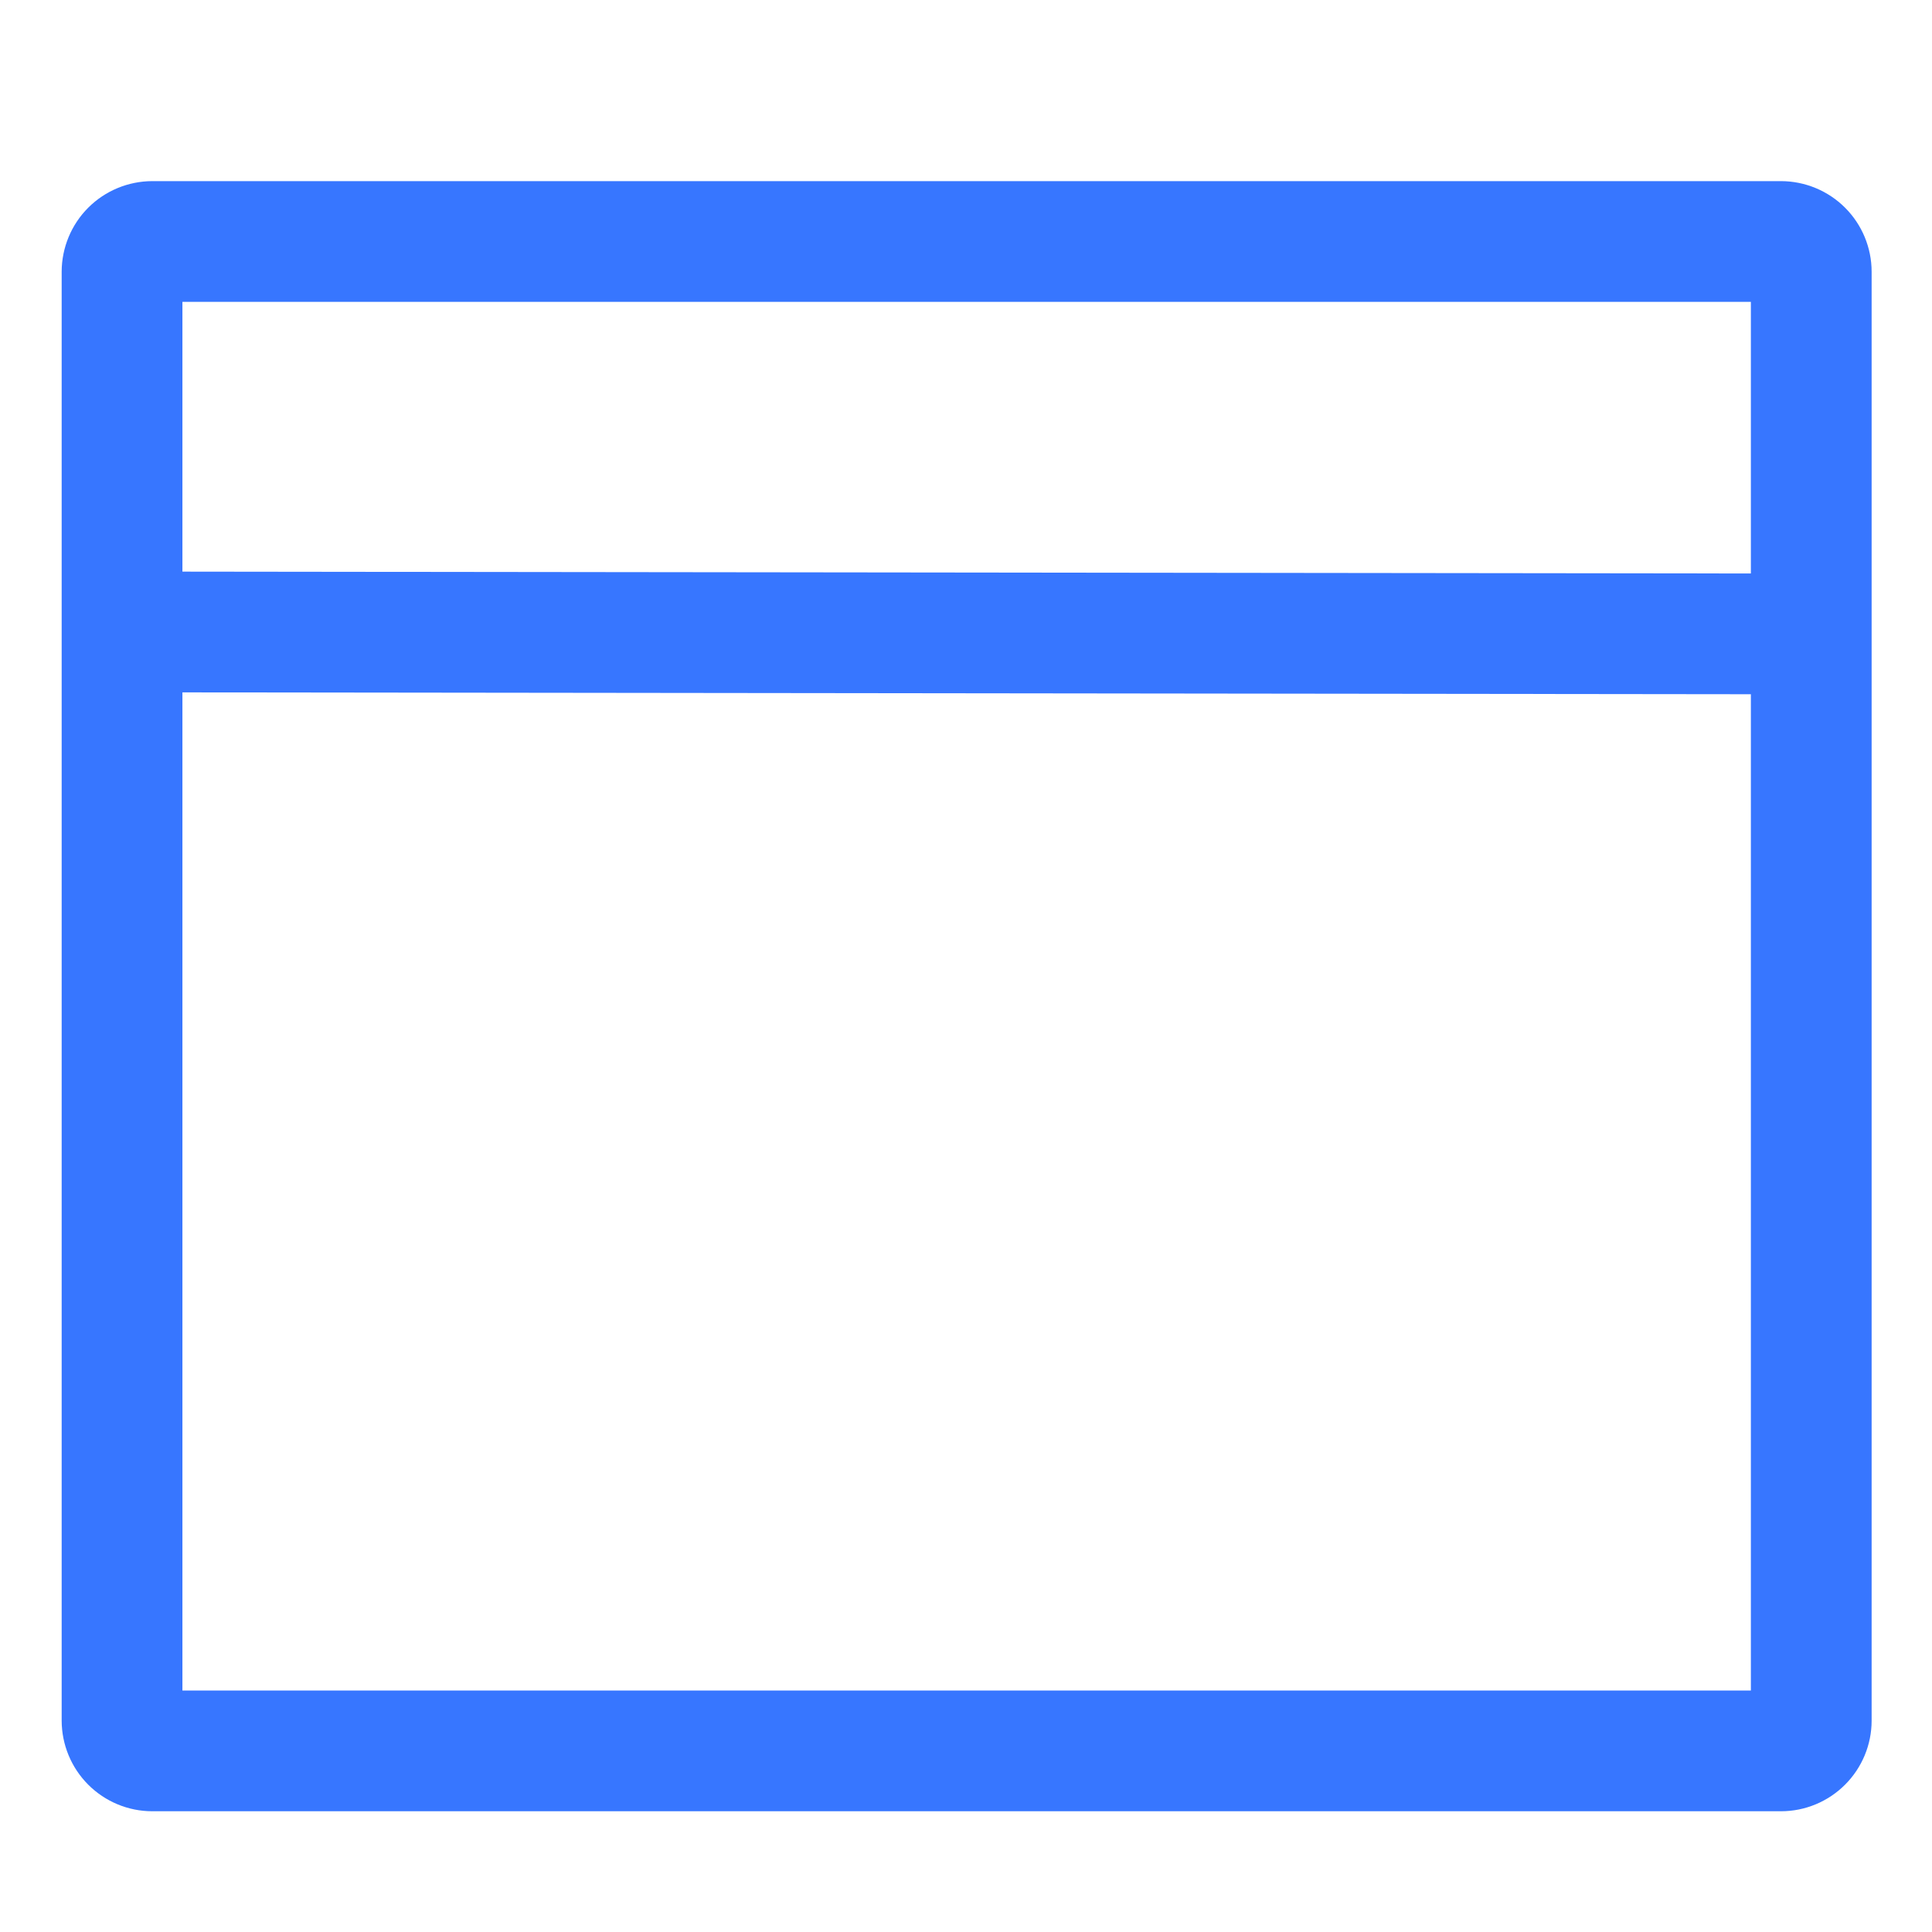 <svg width="24" height="24" viewBox="0 0 24 24" fill="none" xmlns="http://www.w3.org/2000/svg">
<path d="M22.125 2.25H1.891C1.593 2.251 1.307 2.369 1.096 2.58C0.885 2.791 0.767 3.077 0.766 3.375V21.375C0.767 21.673 0.885 21.959 1.096 22.17C1.307 22.381 1.593 22.5 1.891 22.5H22.125C22.423 22.5 22.709 22.381 22.92 22.17C23.131 21.959 23.25 21.673 23.25 21.375V3.375C23.25 3.077 23.131 2.791 22.92 2.58C22.709 2.369 22.423 2.251 22.125 2.25ZM21.75 3.75V7.124L2.266 7.101V3.75H21.75ZM2.266 21V8.601L21.75 8.624V21H2.266Z" fill="#3776FF"/>
</svg>
